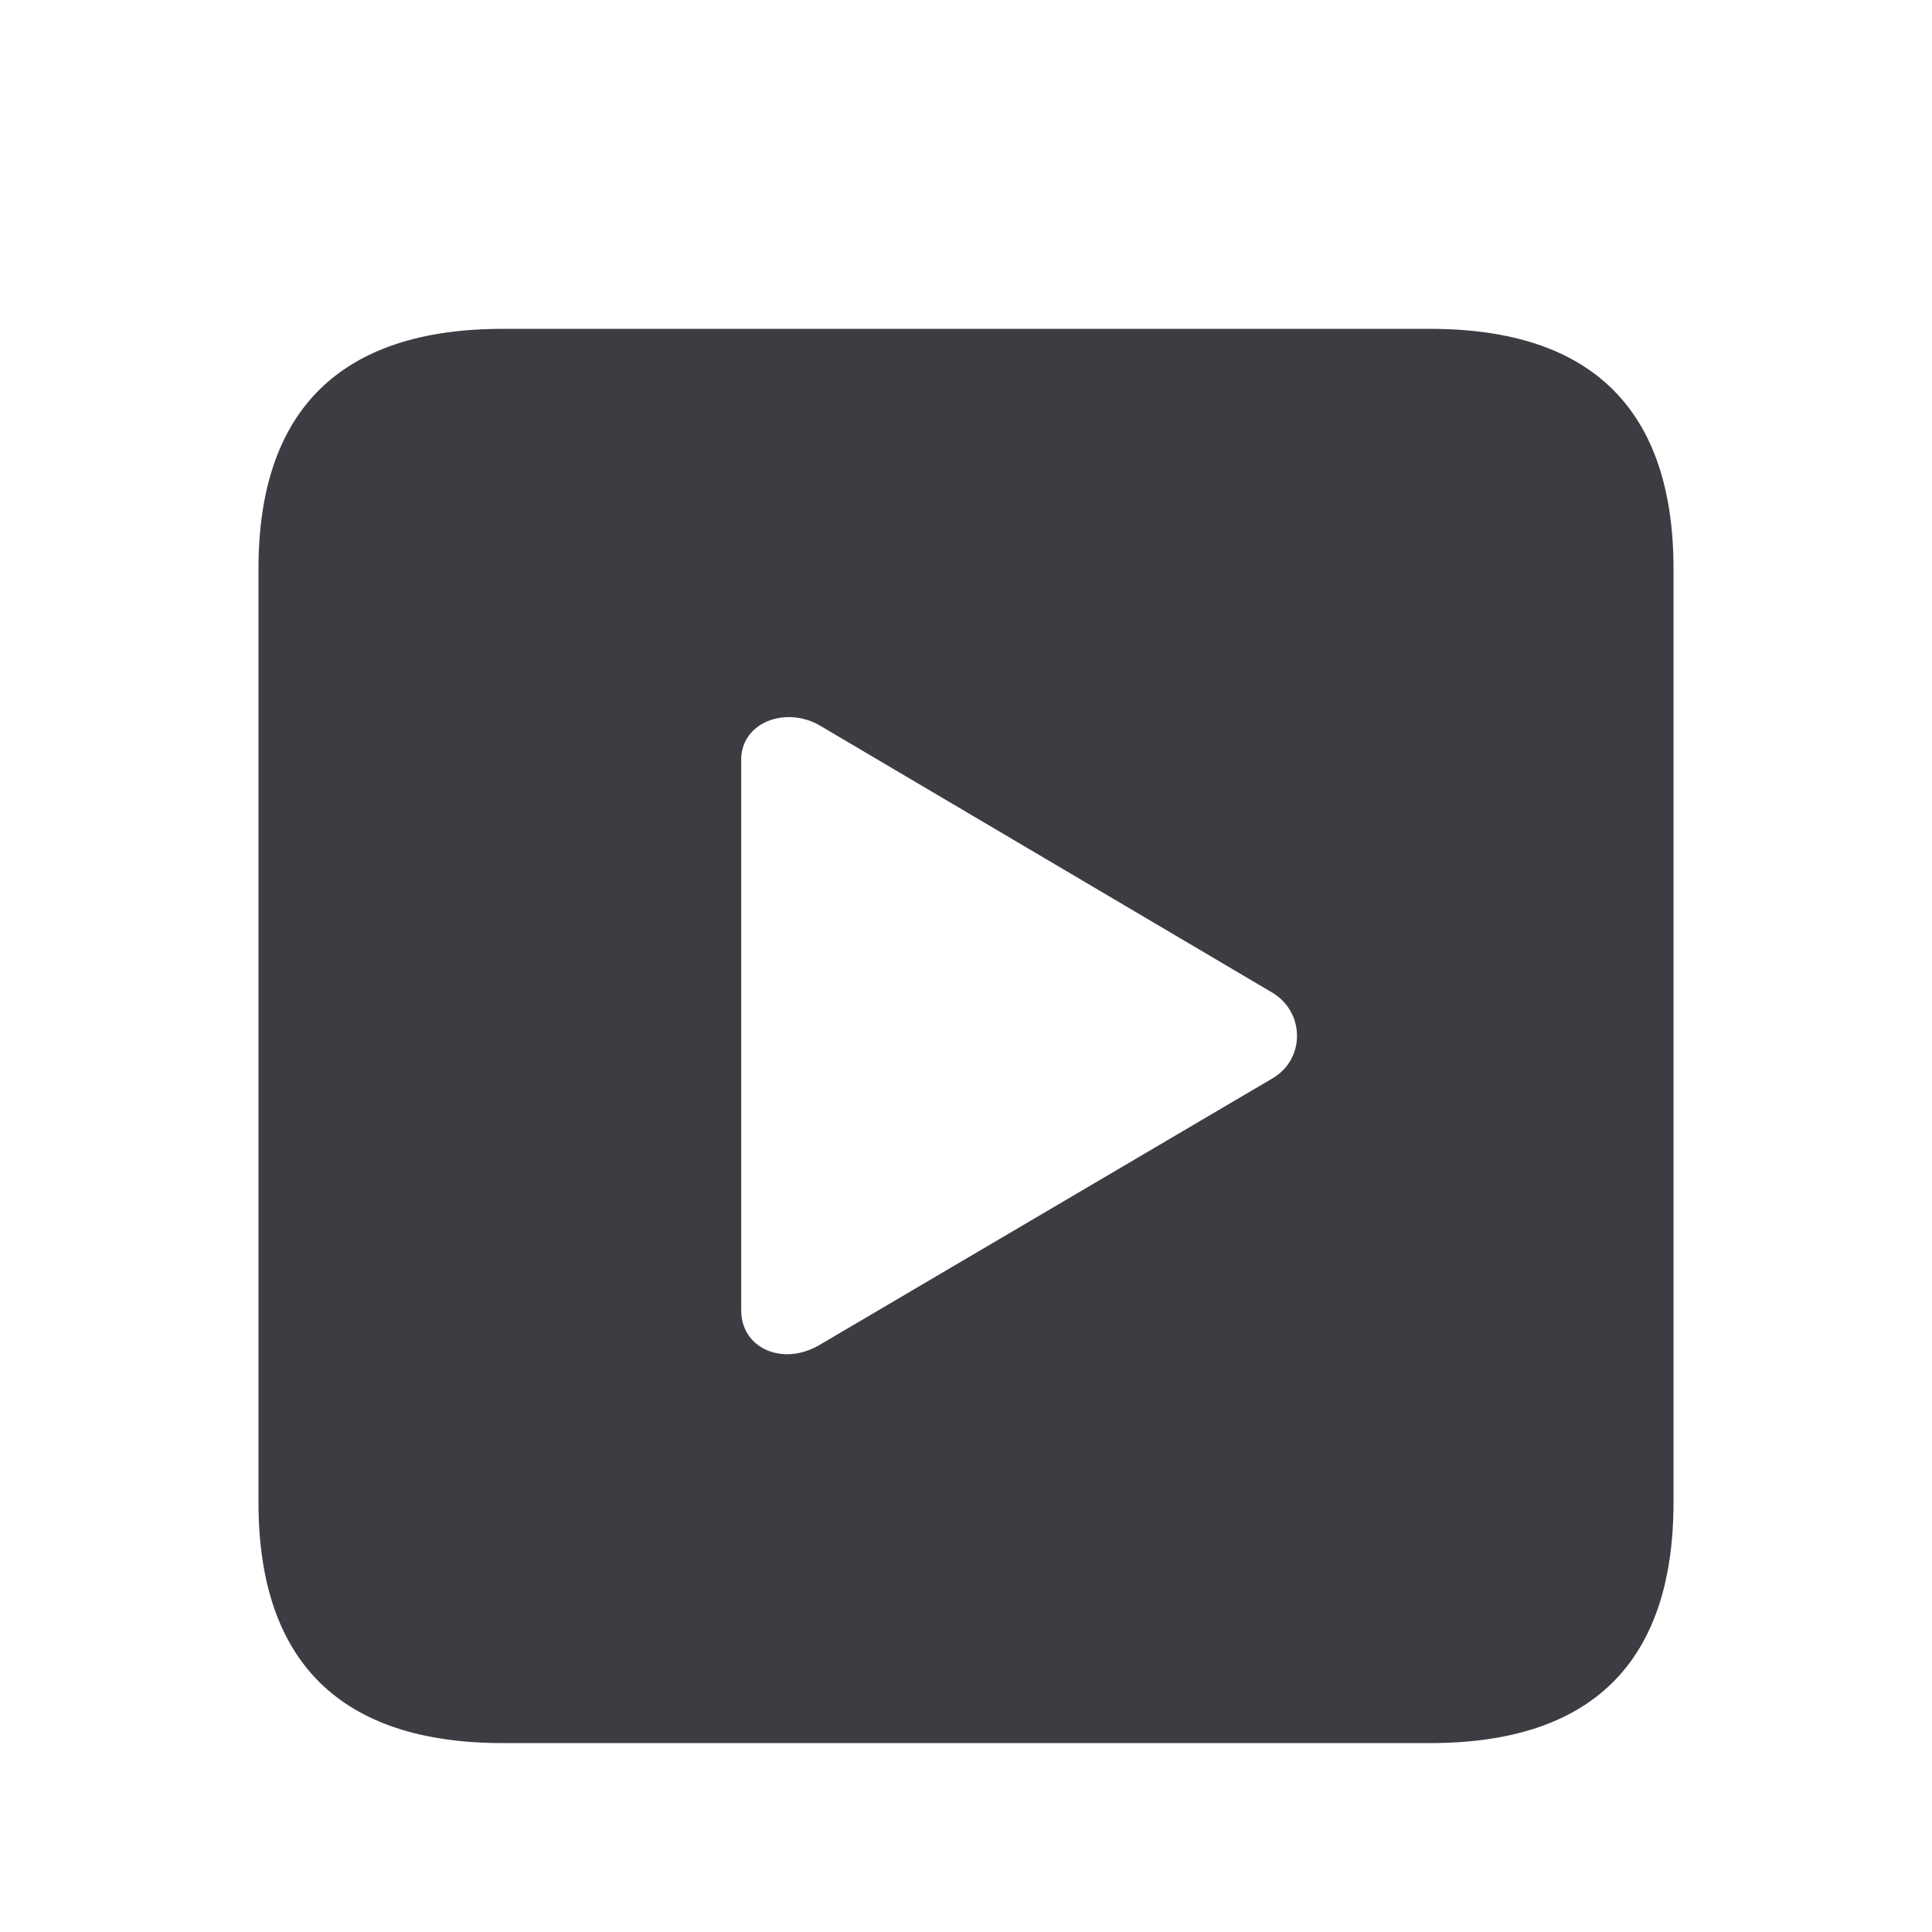 <svg width="28" height="28" viewBox="0 0 28 28" fill="none" xmlns="http://www.w3.org/2000/svg">
<path d="M7.285 25.262H20.727C23.07 25.262 24.254 24.09 24.254 21.77V8.246C24.254 5.938 23.07 4.766 20.727 4.766H7.285C4.941 4.766 3.746 5.938 3.746 8.246V21.77C3.746 24.09 4.941 25.262 7.285 25.262ZM11.891 19.484C11.352 19.812 10.742 19.543 10.742 18.992V11.012C10.742 10.461 11.398 10.227 11.891 10.52L18.441 14.387C18.91 14.668 18.922 15.348 18.441 15.629L11.891 19.484Z" fill="#3C3C43"/>
</svg>

